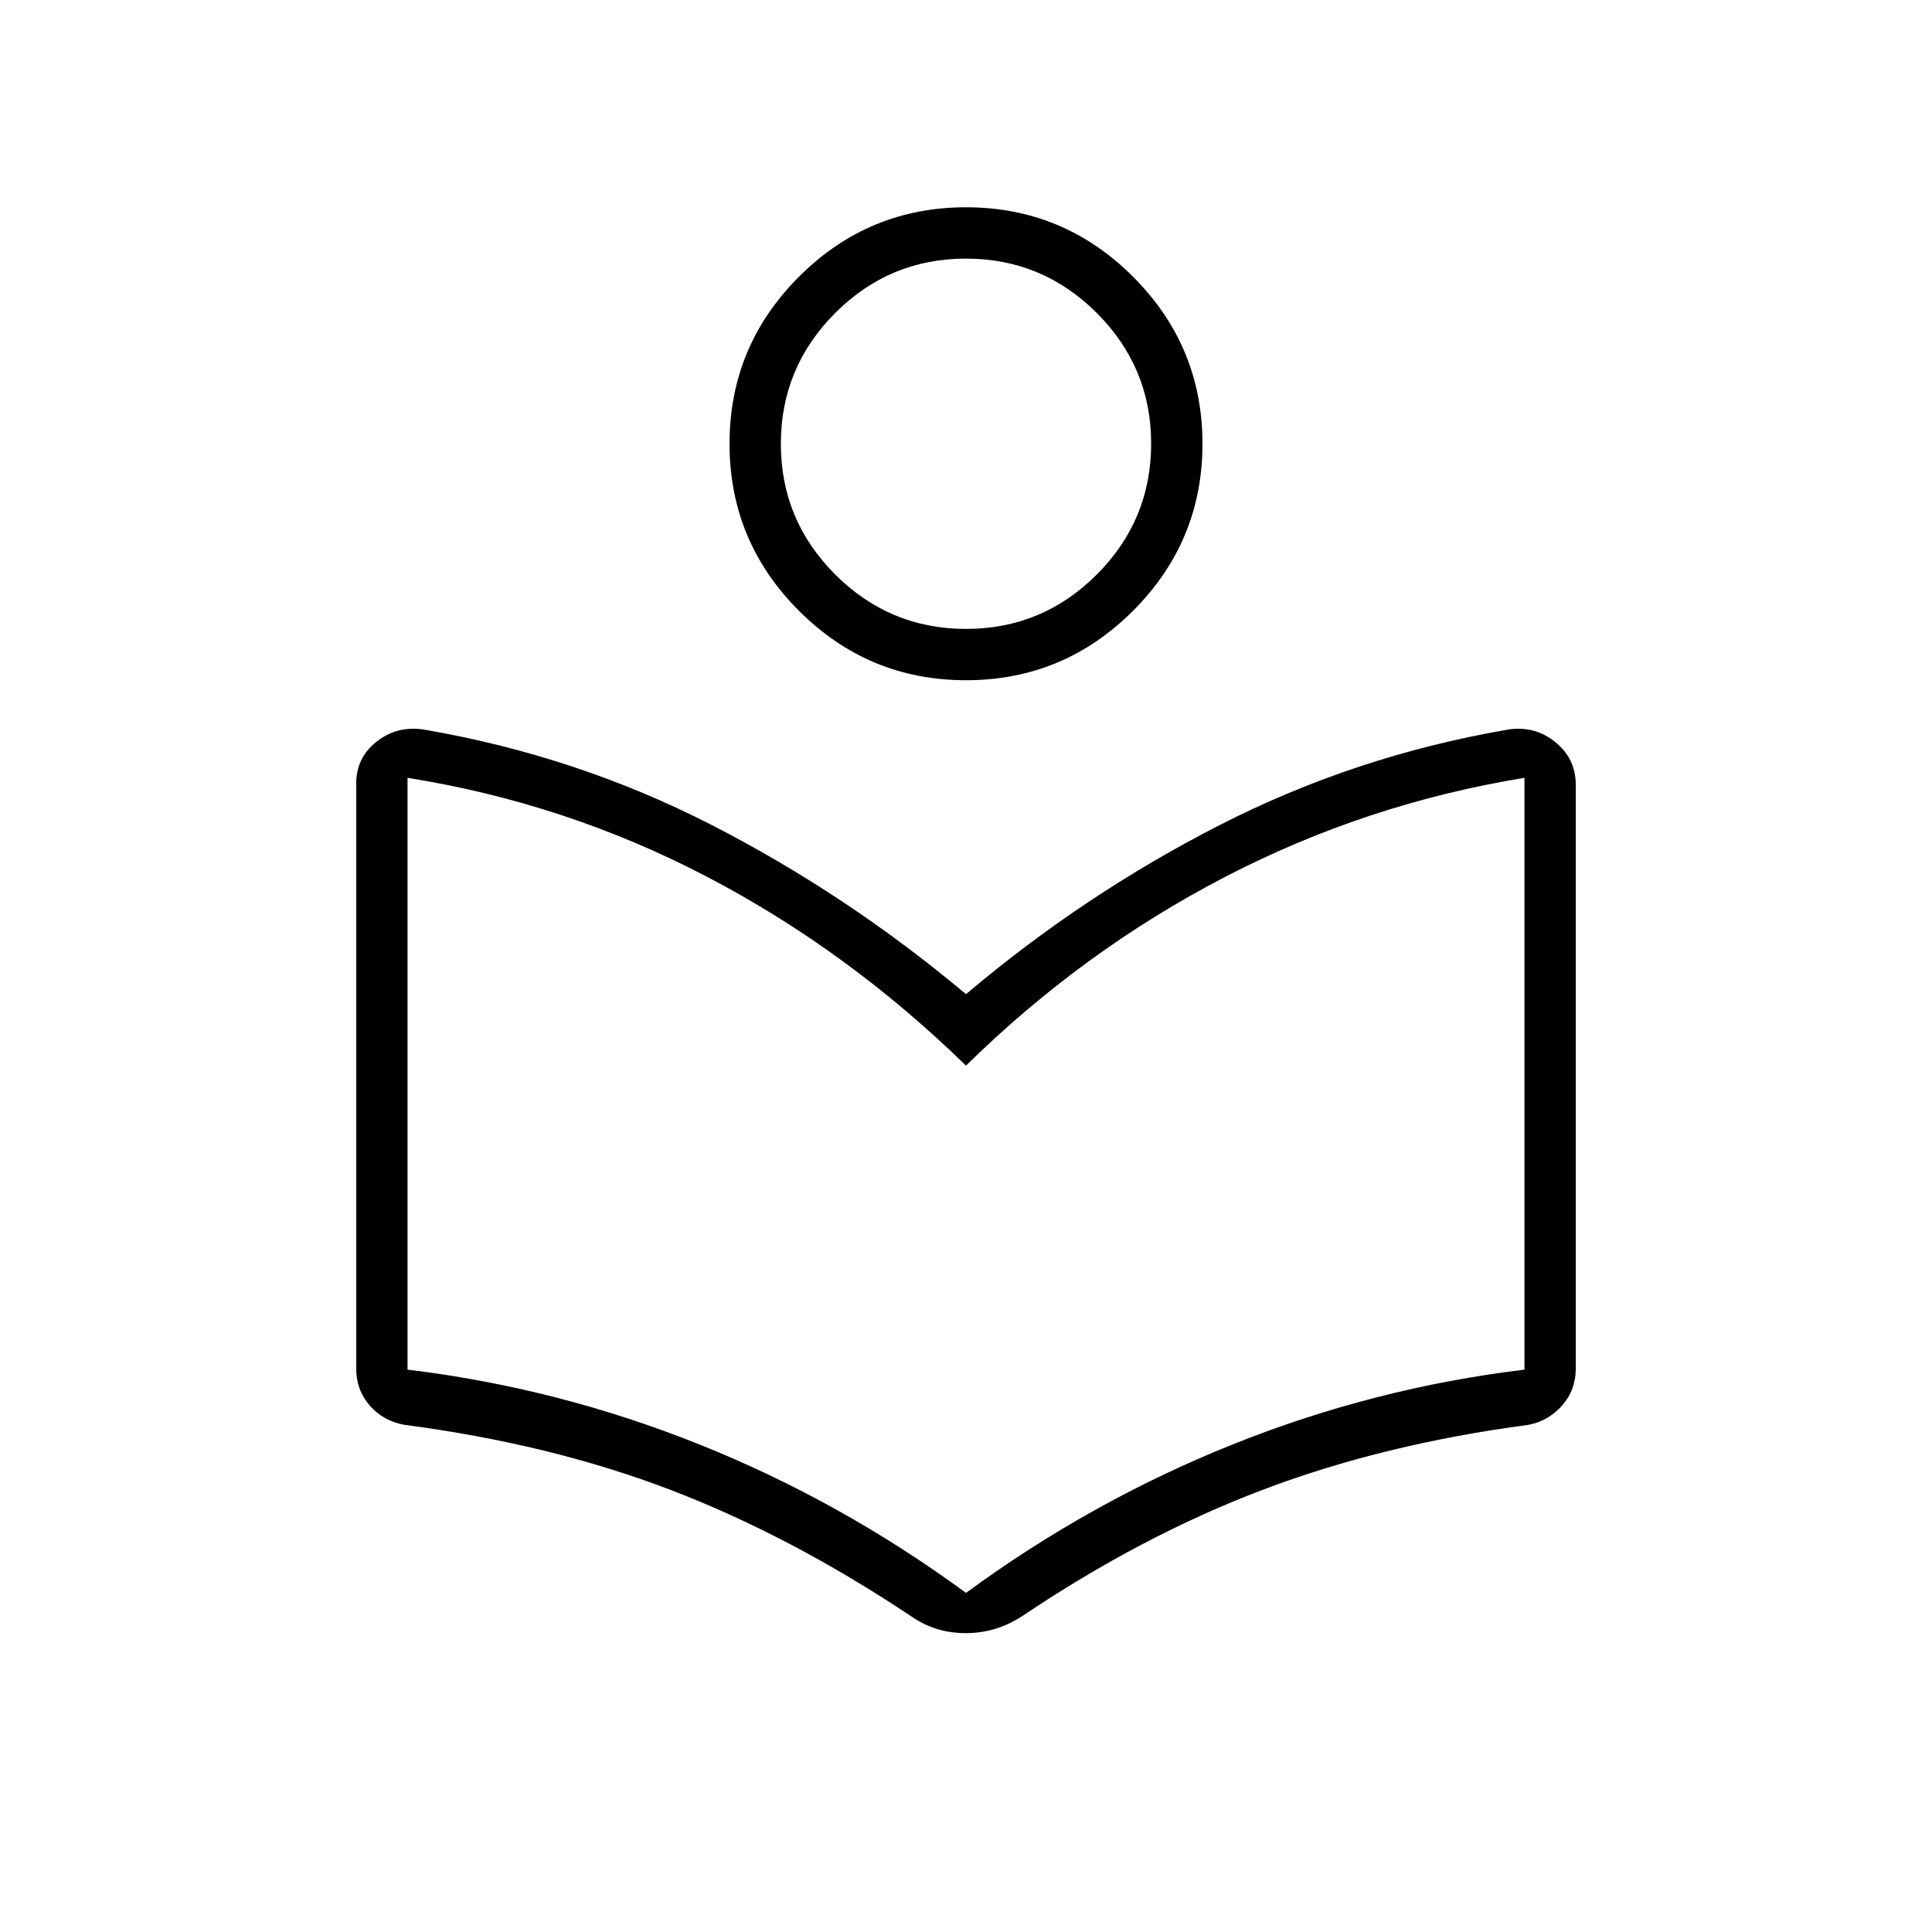 <svg xmlns="http://www.w3.org/2000/svg" height="24" viewBox="0 -960 960 960" width="24"><path d="M177-280v-290.7q0-12.83 10.16-20.81 10.16-7.99 23.34-5.99 76 13 143.25 47.5T480-466q58.5-49.5 126-84t143.5-47.5q13.18-2 23.34 6.25T783-570v290q0 10.68-6.79 18.37-6.79 7.7-16.71 9.63-72 9.5-132 32.25T508-157q-7.04 4.5-13.95 6.5-6.91 2-14.23 2t-14.05-2q-6.73-2-13.36-6.6Q392.5-197 333-219.75T201-252q-10.55-1.89-17.28-9.6Q177-269.32 177-280Zm303 111.5q61.96-45.46 132.23-73.66 70.27-28.2 145.27-37.28V-573.5q-78.81 12.86-149.15 49.43Q538-487.5 480-430.5q-59-57.5-129-94t-148.5-49v294.06q75 9.08 145.27 37.28 70.27 28.2 132.23 73.66Zm0-453.5q-48.5 0-83-34.5t-34.5-83q0-48.5 34.5-83t83-34.5q48.5 0 83 34.5t34.5 83q0 48.5-34.5 83T480-622Zm.04-25.5q37.96 0 64.96-27.04 27-27.03 27-65 0-37.96-27.04-64.96-27.03-27-65-27-37.96 0-64.96 27.04-27 27.03-27 65 0 37.96 27.04 64.96 27.03 27 65 27Zm-.04-92Zm0 309Z"/></svg>